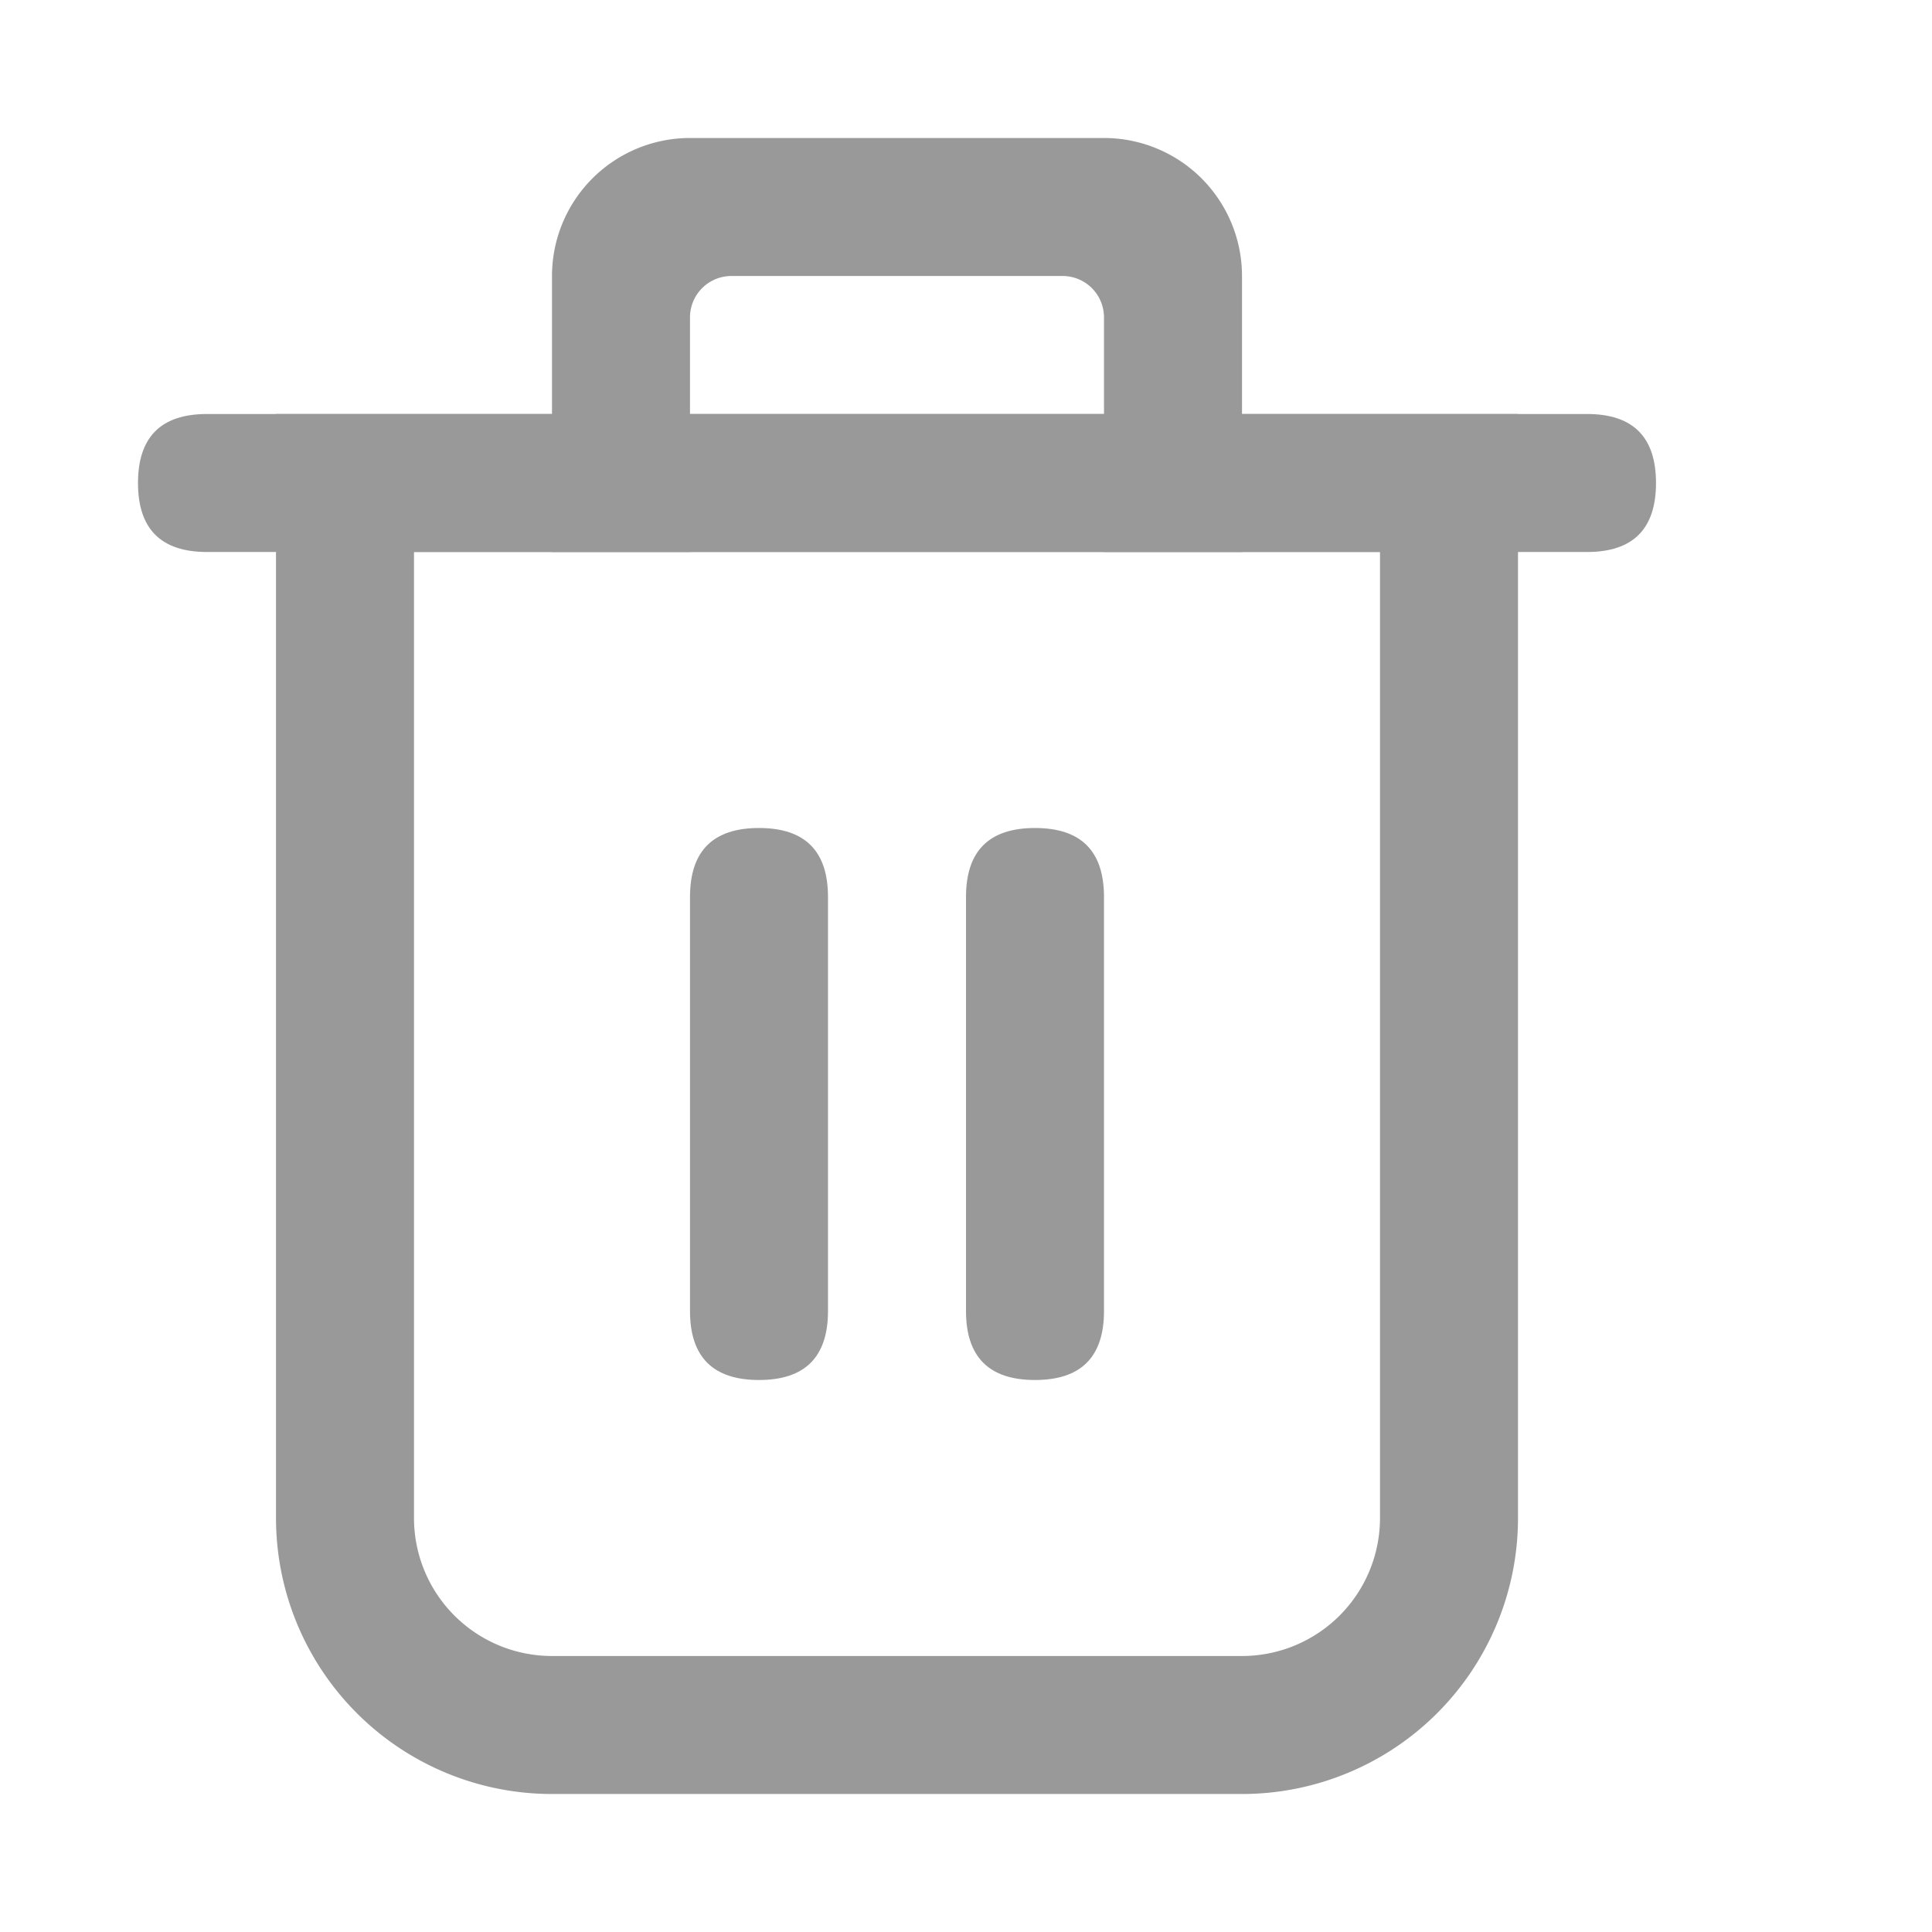 <svg class="svg-icon" style="width: 1em; height: 1em;vertical-align: middle;fill: currentColor;overflow: hidden;" viewBox="0 0 1024 1024" version="1.1" xmlns="http://www.w3.org/2000/svg"><path d="M146.286 219.429h658.286v585.143a146.286 146.286 0 0 1-146.286 146.286H292.571a146.286 146.286 0 0 1-146.286-146.286V219.429z m73.143 73.143v512a73.143 73.143 0 0 0 73.143 73.143h365.714a73.143 73.143 0 0 0 73.143-73.143V292.571H219.429z" fill="#999999" /><path d="M365.714 438.857m36.571 0l0 0q36.571 0 36.571 36.571l0 219.429q0 36.571-36.571 36.571l0 0q-36.571 0-36.571-36.571l0-219.429q0-36.571 36.571-36.571Z" fill="#999999" /><path d="M512 438.857m36.571 0l0 0q36.571 0 36.571 36.571l0 219.429q0 36.571-36.571 36.571l0 0q-36.571 0-36.571-36.571l0-219.429q0-36.571 36.571-36.571Z" fill="#999999" /><path d="M73.143 219.429m36.571 0l731.429 0q36.571 0 36.571 36.571l0 0q0 36.571-36.571 36.571l-731.429 0q-36.571 0-36.571-36.571l0 0q0-36.571 36.571-36.571Z" fill="#999999" /><path d="M585.143 292.571V168.229a21.943 21.943 0 0 0-21.943-21.943H387.657a21.943 21.943 0 0 0-21.943 21.943V292.571H292.571V146.286a73.143 73.143 0 0 1 73.143-73.143h219.429a73.143 73.143 0 0 1 73.143 73.143v146.286H585.143z" fill="#999999" /></svg>